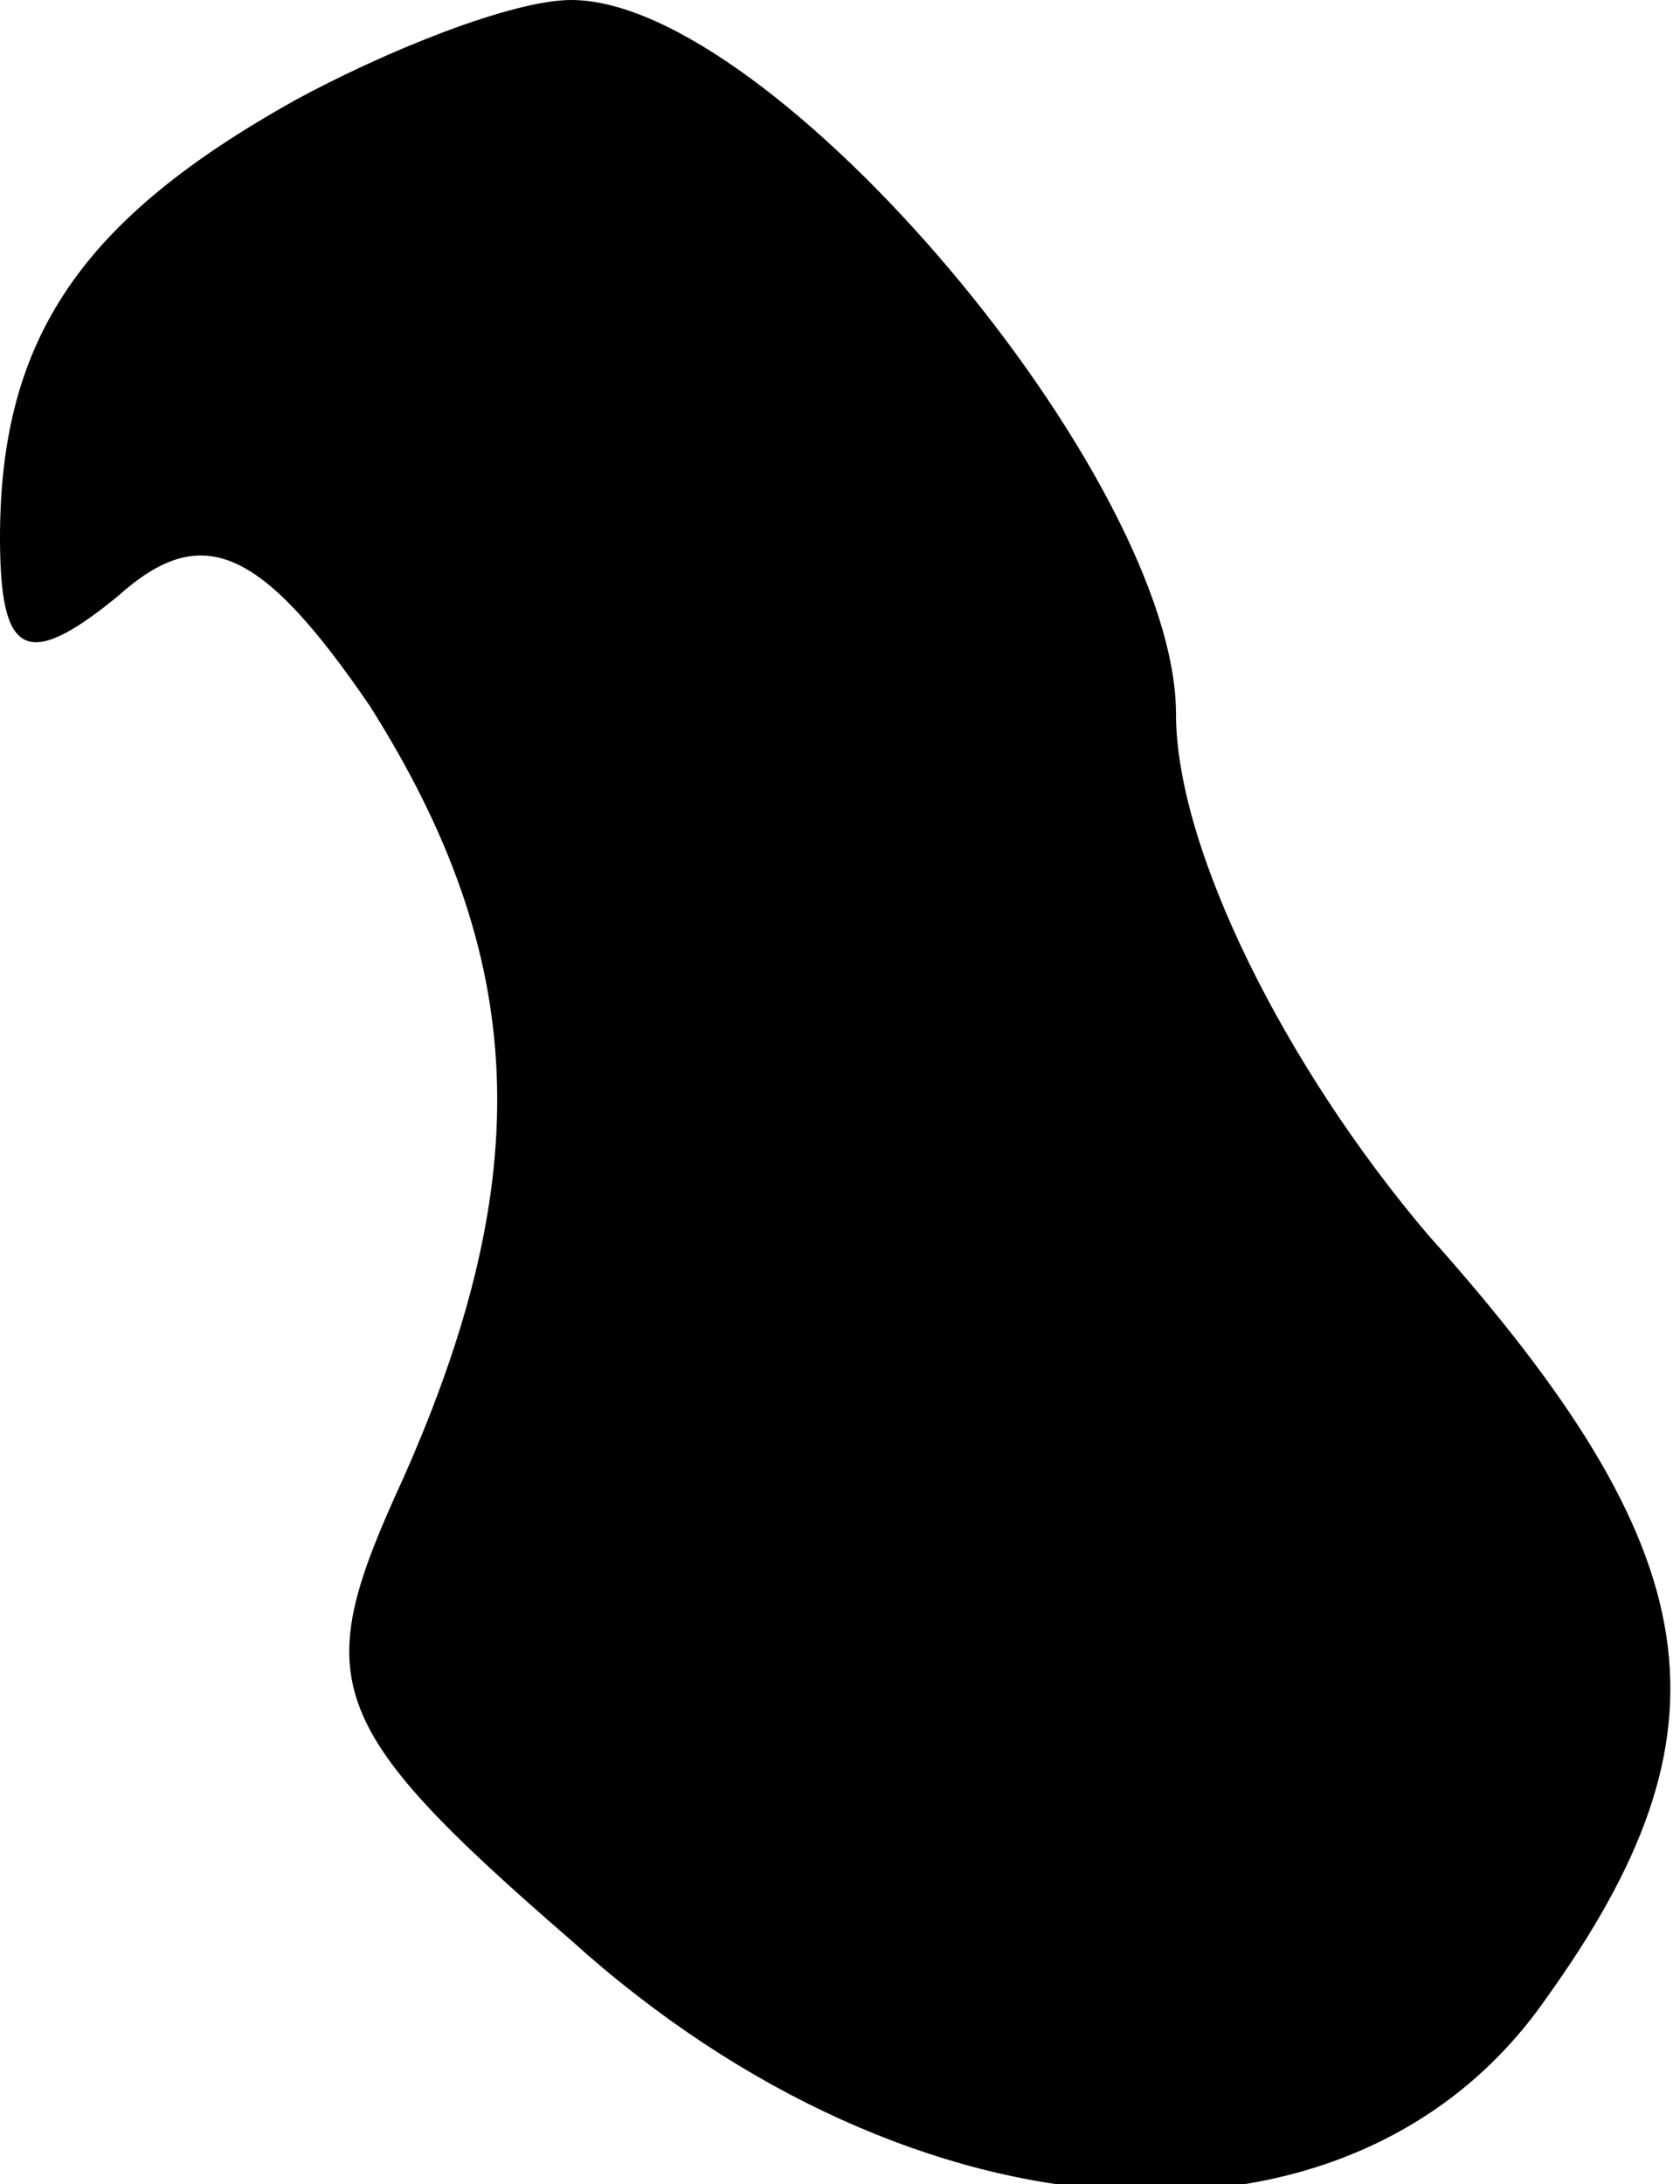 <?xml version="1.0" standalone="no"?>
<!DOCTYPE svg PUBLIC "-//W3C//DTD SVG 20010904//EN"
 "http://www.w3.org/TR/2001/REC-SVG-20010904/DTD/svg10.dtd">
<svg version="1.0" xmlns="http://www.w3.org/2000/svg"
 width="20pt" height="26pt" viewBox="0 0 20 26"
 preserveAspectRatio="xMidYMid meet">
<g transform="translate(0,26) scale(0.1,-0.1)"
fill="#000000" stroke="none">
<path fill="#000000" stroke="none" d="M35 248 c-25 -14 -35 -28 -35 -52 0
-14 3 -16 14 -7 10 9 17 6 30 -13 19 -30 20 -56 4 -92 -11 -24 -10 -29 20 -55
41 -37 93 -40 116 -7 23 32 20 53 -14 91 -17 20 -30 46 -30 62 0 28 -48 85
-72 85 -7 0 -22 -6 -33 -12z"/>
</g>
</svg>
